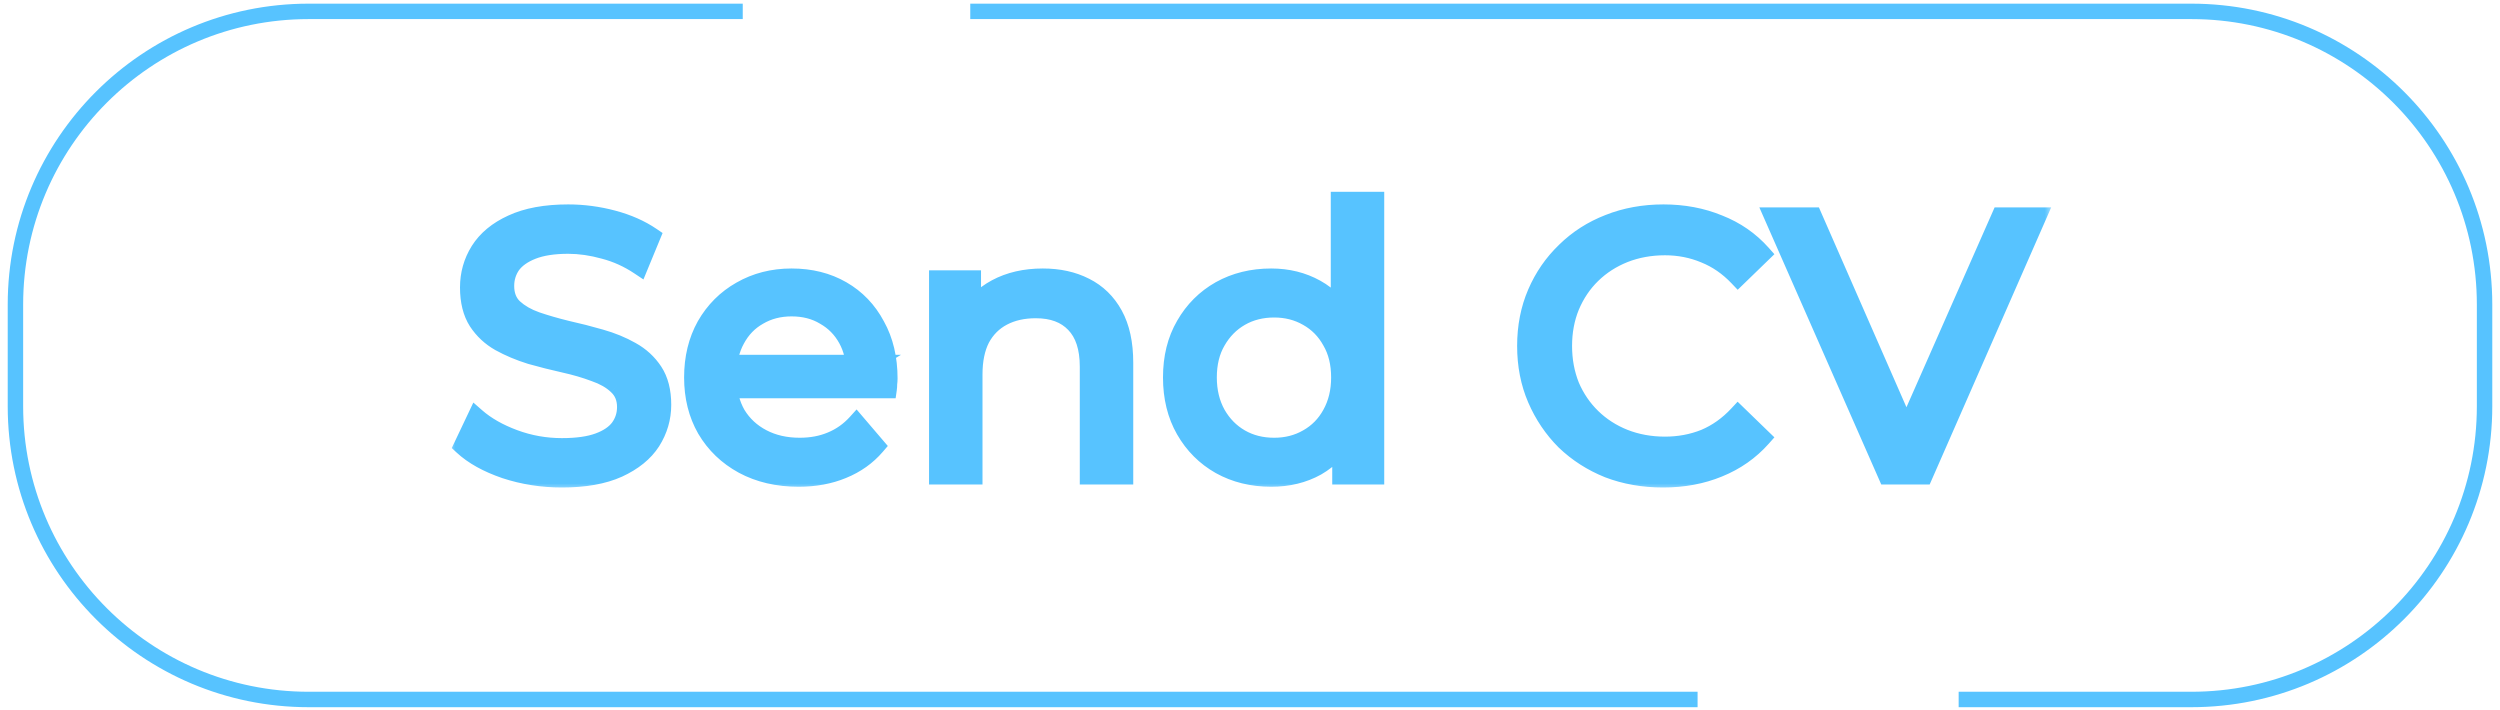 <svg width="162" height="46" viewBox="0 0 162 46" fill="none" xmlns="http://www.w3.org/2000/svg">
<mask id="path-1-outside-1_3990_4" maskUnits="userSpaceOnUse" x="29" y="11.818" width="104" height="20" fill="black">
<rect fill="white" x="29" y="11.818" width="104" height="20"/>
<path d="M36.412 31.01C35.132 31.01 33.908 30.818 32.74 30.434C31.572 30.034 30.652 29.522 29.98 28.898L30.868 27.026C31.508 27.586 32.324 28.05 33.316 28.418C34.308 28.786 35.34 28.97 36.412 28.97C37.388 28.97 38.18 28.858 38.788 28.634C39.396 28.41 39.844 28.106 40.132 27.722C40.42 27.322 40.564 26.874 40.564 26.378C40.564 25.802 40.372 25.338 39.988 24.986C39.62 24.634 39.132 24.354 38.524 24.146C37.932 23.922 37.276 23.73 36.556 23.57C35.836 23.41 35.108 23.226 34.372 23.018C33.652 22.794 32.988 22.514 32.38 22.178C31.788 21.842 31.308 21.394 30.94 20.834C30.572 20.258 30.388 19.522 30.388 18.626C30.388 17.762 30.612 16.97 31.06 16.25C31.524 15.514 32.228 14.93 33.172 14.498C34.132 14.05 35.348 13.826 36.82 13.826C37.796 13.826 38.764 13.954 39.724 14.21C40.684 14.466 41.516 14.834 42.22 15.314L41.428 17.234C40.708 16.754 39.948 16.41 39.148 16.202C38.348 15.978 37.572 15.866 36.82 15.866C35.876 15.866 35.1 15.986 34.492 16.226C33.884 16.466 33.436 16.786 33.148 17.186C32.876 17.586 32.74 18.034 32.74 18.53C32.74 19.122 32.924 19.594 33.292 19.946C33.676 20.298 34.164 20.578 34.756 20.786C35.364 20.994 36.028 21.186 36.748 21.362C37.468 21.522 38.188 21.706 38.908 21.914C39.644 22.122 40.308 22.394 40.9 22.73C41.508 23.066 41.996 23.514 42.364 24.074C42.732 24.634 42.916 25.354 42.916 26.234C42.916 27.082 42.684 27.874 42.22 28.61C41.756 29.33 41.036 29.914 40.06 30.362C39.1 30.794 37.884 31.01 36.412 31.01ZM51.75 30.962C50.39 30.962 49.19 30.682 48.15 30.122C47.126 29.562 46.326 28.794 45.75 27.818C45.19 26.842 44.91 25.722 44.91 24.458C44.91 23.194 45.182 22.074 45.726 21.098C46.286 20.122 47.046 19.362 48.006 18.818C48.982 18.258 50.078 17.978 51.294 17.978C52.526 17.978 53.614 18.25 54.558 18.794C55.502 19.338 56.238 20.106 56.766 21.098C57.31 22.074 57.582 23.218 57.582 24.53C57.582 24.626 57.574 24.738 57.558 24.866C57.558 24.994 57.55 25.114 57.534 25.226H46.71V23.57H56.334L55.398 24.146C55.414 23.33 55.246 22.602 54.894 21.962C54.542 21.322 54.054 20.826 53.43 20.474C52.822 20.106 52.11 19.922 51.294 19.922C50.494 19.922 49.782 20.106 49.158 20.474C48.534 20.826 48.046 21.33 47.694 21.986C47.342 22.626 47.166 23.362 47.166 24.194V24.578C47.166 25.426 47.358 26.186 47.742 26.858C48.142 27.514 48.694 28.026 49.398 28.394C50.102 28.762 50.91 28.946 51.822 28.946C52.574 28.946 53.254 28.818 53.862 28.562C54.486 28.306 55.03 27.922 55.494 27.41L56.766 28.898C56.19 29.57 55.47 30.082 54.606 30.434C53.758 30.786 52.806 30.962 51.75 30.962ZM67.574 17.978C68.614 17.978 69.526 18.178 70.31 18.578C71.11 18.978 71.734 19.586 72.182 20.402C72.63 21.218 72.854 22.25 72.854 23.498V30.818H70.55V23.762C70.55 22.53 70.246 21.602 69.638 20.978C69.046 20.354 68.206 20.042 67.118 20.042C66.302 20.042 65.59 20.202 64.982 20.522C64.374 20.842 63.902 21.314 63.566 21.938C63.246 22.562 63.086 23.338 63.086 24.266V30.818H60.782V18.098H62.99V21.53L62.63 20.618C63.046 19.786 63.686 19.138 64.55 18.674C65.414 18.21 66.422 17.978 67.574 17.978ZM82.374 30.962C81.142 30.962 80.038 30.69 79.062 30.146C78.102 29.602 77.342 28.842 76.782 27.866C76.222 26.89 75.942 25.754 75.942 24.458C75.942 23.162 76.222 22.034 76.782 21.074C77.342 20.098 78.102 19.338 79.062 18.794C80.038 18.25 81.142 17.978 82.374 17.978C83.446 17.978 84.414 18.218 85.278 18.698C86.142 19.178 86.83 19.898 87.342 20.858C87.87 21.818 88.134 23.018 88.134 24.458C88.134 25.898 87.878 27.098 87.366 28.058C86.87 29.018 86.19 29.746 85.326 30.242C84.462 30.722 83.478 30.962 82.374 30.962ZM82.566 28.946C83.366 28.946 84.086 28.762 84.726 28.394C85.382 28.026 85.894 27.506 86.262 26.834C86.646 26.146 86.838 25.354 86.838 24.458C86.838 23.546 86.646 22.762 86.262 22.106C85.894 21.434 85.382 20.914 84.726 20.546C84.086 20.178 83.366 19.994 82.566 19.994C81.75 19.994 81.022 20.178 80.382 20.546C79.742 20.914 79.23 21.434 78.846 22.106C78.462 22.762 78.27 23.546 78.27 24.458C78.27 25.354 78.462 26.146 78.846 26.834C79.23 27.506 79.742 28.026 80.382 28.394C81.022 28.762 81.75 28.946 82.566 28.946ZM86.91 30.818V27.386L87.054 24.434L86.814 21.482V13.01H89.118V30.818H86.91ZM107.77 31.01C106.49 31.01 105.306 30.802 104.218 30.386C103.146 29.954 102.21 29.354 101.41 28.586C100.626 27.802 100.01 26.89 99.562 25.85C99.114 24.81 98.89 23.666 98.89 22.418C98.89 21.17 99.114 20.026 99.562 18.986C100.01 17.946 100.634 17.042 101.434 16.274C102.234 15.49 103.17 14.89 104.242 14.474C105.33 14.042 106.514 13.826 107.794 13.826C109.09 13.826 110.282 14.05 111.37 14.498C112.474 14.93 113.41 15.578 114.178 16.442L112.618 17.954C111.978 17.282 111.258 16.786 110.458 16.466C109.658 16.13 108.802 15.962 107.89 15.962C106.946 15.962 106.066 16.122 105.25 16.442C104.45 16.762 103.754 17.21 103.162 17.786C102.57 18.362 102.106 19.05 101.77 19.85C101.45 20.634 101.29 21.49 101.29 22.418C101.29 23.346 101.45 24.21 101.77 25.01C102.106 25.794 102.57 26.474 103.162 27.05C103.754 27.626 104.45 28.074 105.25 28.394C106.066 28.714 106.946 28.874 107.89 28.874C108.802 28.874 109.658 28.714 110.458 28.394C111.258 28.058 111.978 27.546 112.618 26.858L114.178 28.37C113.41 29.234 112.474 29.89 111.37 30.338C110.282 30.786 109.082 31.01 107.77 31.01ZM122.286 30.818L114.894 14.018H117.486L124.278 29.522H122.79L129.63 14.018H132.03L124.662 30.818H122.286Z"/>
</mask>
<path d="M36.412 31.01C35.132 31.01 33.908 30.818 32.74 30.434C31.572 30.034 30.652 29.522 29.98 28.898L30.868 27.026C31.508 27.586 32.324 28.05 33.316 28.418C34.308 28.786 35.34 28.97 36.412 28.97C37.388 28.97 38.18 28.858 38.788 28.634C39.396 28.41 39.844 28.106 40.132 27.722C40.42 27.322 40.564 26.874 40.564 26.378C40.564 25.802 40.372 25.338 39.988 24.986C39.62 24.634 39.132 24.354 38.524 24.146C37.932 23.922 37.276 23.73 36.556 23.57C35.836 23.41 35.108 23.226 34.372 23.018C33.652 22.794 32.988 22.514 32.38 22.178C31.788 21.842 31.308 21.394 30.94 20.834C30.572 20.258 30.388 19.522 30.388 18.626C30.388 17.762 30.612 16.97 31.06 16.25C31.524 15.514 32.228 14.93 33.172 14.498C34.132 14.05 35.348 13.826 36.82 13.826C37.796 13.826 38.764 13.954 39.724 14.21C40.684 14.466 41.516 14.834 42.22 15.314L41.428 17.234C40.708 16.754 39.948 16.41 39.148 16.202C38.348 15.978 37.572 15.866 36.82 15.866C35.876 15.866 35.1 15.986 34.492 16.226C33.884 16.466 33.436 16.786 33.148 17.186C32.876 17.586 32.74 18.034 32.74 18.53C32.74 19.122 32.924 19.594 33.292 19.946C33.676 20.298 34.164 20.578 34.756 20.786C35.364 20.994 36.028 21.186 36.748 21.362C37.468 21.522 38.188 21.706 38.908 21.914C39.644 22.122 40.308 22.394 40.9 22.73C41.508 23.066 41.996 23.514 42.364 24.074C42.732 24.634 42.916 25.354 42.916 26.234C42.916 27.082 42.684 27.874 42.22 28.61C41.756 29.33 41.036 29.914 40.06 30.362C39.1 30.794 37.884 31.01 36.412 31.01ZM51.75 30.962C50.39 30.962 49.19 30.682 48.15 30.122C47.126 29.562 46.326 28.794 45.75 27.818C45.19 26.842 44.91 25.722 44.91 24.458C44.91 23.194 45.182 22.074 45.726 21.098C46.286 20.122 47.046 19.362 48.006 18.818C48.982 18.258 50.078 17.978 51.294 17.978C52.526 17.978 53.614 18.25 54.558 18.794C55.502 19.338 56.238 20.106 56.766 21.098C57.31 22.074 57.582 23.218 57.582 24.53C57.582 24.626 57.574 24.738 57.558 24.866C57.558 24.994 57.55 25.114 57.534 25.226H46.71V23.57H56.334L55.398 24.146C55.414 23.33 55.246 22.602 54.894 21.962C54.542 21.322 54.054 20.826 53.43 20.474C52.822 20.106 52.11 19.922 51.294 19.922C50.494 19.922 49.782 20.106 49.158 20.474C48.534 20.826 48.046 21.33 47.694 21.986C47.342 22.626 47.166 23.362 47.166 24.194V24.578C47.166 25.426 47.358 26.186 47.742 26.858C48.142 27.514 48.694 28.026 49.398 28.394C50.102 28.762 50.91 28.946 51.822 28.946C52.574 28.946 53.254 28.818 53.862 28.562C54.486 28.306 55.03 27.922 55.494 27.41L56.766 28.898C56.19 29.57 55.47 30.082 54.606 30.434C53.758 30.786 52.806 30.962 51.75 30.962ZM67.574 17.978C68.614 17.978 69.526 18.178 70.31 18.578C71.11 18.978 71.734 19.586 72.182 20.402C72.63 21.218 72.854 22.25 72.854 23.498V30.818H70.55V23.762C70.55 22.53 70.246 21.602 69.638 20.978C69.046 20.354 68.206 20.042 67.118 20.042C66.302 20.042 65.59 20.202 64.982 20.522C64.374 20.842 63.902 21.314 63.566 21.938C63.246 22.562 63.086 23.338 63.086 24.266V30.818H60.782V18.098H62.99V21.53L62.63 20.618C63.046 19.786 63.686 19.138 64.55 18.674C65.414 18.21 66.422 17.978 67.574 17.978ZM82.374 30.962C81.142 30.962 80.038 30.69 79.062 30.146C78.102 29.602 77.342 28.842 76.782 27.866C76.222 26.89 75.942 25.754 75.942 24.458C75.942 23.162 76.222 22.034 76.782 21.074C77.342 20.098 78.102 19.338 79.062 18.794C80.038 18.25 81.142 17.978 82.374 17.978C83.446 17.978 84.414 18.218 85.278 18.698C86.142 19.178 86.83 19.898 87.342 20.858C87.87 21.818 88.134 23.018 88.134 24.458C88.134 25.898 87.878 27.098 87.366 28.058C86.87 29.018 86.19 29.746 85.326 30.242C84.462 30.722 83.478 30.962 82.374 30.962ZM82.566 28.946C83.366 28.946 84.086 28.762 84.726 28.394C85.382 28.026 85.894 27.506 86.262 26.834C86.646 26.146 86.838 25.354 86.838 24.458C86.838 23.546 86.646 22.762 86.262 22.106C85.894 21.434 85.382 20.914 84.726 20.546C84.086 20.178 83.366 19.994 82.566 19.994C81.75 19.994 81.022 20.178 80.382 20.546C79.742 20.914 79.23 21.434 78.846 22.106C78.462 22.762 78.27 23.546 78.27 24.458C78.27 25.354 78.462 26.146 78.846 26.834C79.23 27.506 79.742 28.026 80.382 28.394C81.022 28.762 81.75 28.946 82.566 28.946ZM86.91 30.818V27.386L87.054 24.434L86.814 21.482V13.01H89.118V30.818H86.91ZM107.77 31.01C106.49 31.01 105.306 30.802 104.218 30.386C103.146 29.954 102.21 29.354 101.41 28.586C100.626 27.802 100.01 26.89 99.562 25.85C99.114 24.81 98.89 23.666 98.89 22.418C98.89 21.17 99.114 20.026 99.562 18.986C100.01 17.946 100.634 17.042 101.434 16.274C102.234 15.49 103.17 14.89 104.242 14.474C105.33 14.042 106.514 13.826 107.794 13.826C109.09 13.826 110.282 14.05 111.37 14.498C112.474 14.93 113.41 15.578 114.178 16.442L112.618 17.954C111.978 17.282 111.258 16.786 110.458 16.466C109.658 16.13 108.802 15.962 107.89 15.962C106.946 15.962 106.066 16.122 105.25 16.442C104.45 16.762 103.754 17.21 103.162 17.786C102.57 18.362 102.106 19.05 101.77 19.85C101.45 20.634 101.29 21.49 101.29 22.418C101.29 23.346 101.45 24.21 101.77 25.01C102.106 25.794 102.57 26.474 103.162 27.05C103.754 27.626 104.45 28.074 105.25 28.394C106.066 28.714 106.946 28.874 107.89 28.874C108.802 28.874 109.658 28.714 110.458 28.394C111.258 28.058 111.978 27.546 112.618 26.858L114.178 28.37C113.41 29.234 112.474 29.89 111.37 30.338C110.282 30.786 109.082 31.01 107.77 31.01ZM122.286 30.818L114.894 14.018H117.486L124.278 29.522H122.79L129.63 14.018H132.03L124.662 30.818H122.286Z" fill="#57C3FF"/>
<path d="M32.74 30.434L32.552 30.983L32.559 30.985L32.74 30.434ZM29.98 28.898L29.456 28.65L29.274 29.034L29.585 29.323L29.98 28.898ZM30.868 27.026L31.25 26.59L30.673 26.085L30.344 26.778L30.868 27.026ZM33.316 28.418L33.114 28.962L33.316 28.418ZM38.788 28.634L38.989 29.179L38.788 28.634ZM40.132 27.722L40.596 28.07L40.603 28.061L40.132 27.722ZM39.988 24.986L39.587 25.406L39.596 25.414L39.988 24.986ZM38.524 24.146L38.319 24.689L38.328 24.692L38.336 24.695L38.524 24.146ZM36.556 23.57L36.682 23.004L36.556 23.57ZM34.372 23.018L34.2 23.572L34.207 23.575L34.214 23.577L34.372 23.018ZM32.38 22.178L32.094 22.683L32.099 22.686L32.38 22.178ZM30.94 20.834L30.451 21.147L30.455 21.153L30.94 20.834ZM31.06 16.25L30.569 15.941L30.568 15.944L31.06 16.25ZM33.172 14.498L33.413 15.026L33.417 15.024L33.172 14.498ZM42.22 15.314L42.756 15.536L42.936 15.1L42.547 14.835L42.22 15.314ZM41.428 17.234L41.106 17.717L41.695 18.109L41.964 17.456L41.428 17.234ZM39.148 16.202L38.992 16.761L39.002 16.764L39.148 16.202ZM33.148 17.186L32.677 16.847L32.673 16.854L32.668 16.86L33.148 17.186ZM33.292 19.946L32.891 20.366L32.9 20.374L33.292 19.946ZM34.756 20.786L34.564 21.334L34.568 21.335L34.756 20.786ZM36.748 21.362L36.61 21.926L36.622 21.929L36.748 21.362ZM38.908 21.914L38.747 22.472L38.75 22.473L38.908 21.914ZM40.9 22.73L40.614 23.235L40.62 23.238L40.9 22.73ZM42.364 24.074L42.849 23.756L42.364 24.074ZM42.22 28.61L42.708 28.925L42.711 28.92L42.22 28.61ZM40.06 30.362L40.298 30.891L40.302 30.89L40.06 30.362ZM36.412 30.43C35.191 30.43 34.028 30.247 32.921 29.883L32.559 30.985C33.788 31.389 35.073 31.59 36.412 31.59V30.43ZM32.928 29.886C31.812 29.503 30.971 29.026 30.375 28.473L29.585 29.323C30.334 30.018 31.332 30.565 32.552 30.983L32.928 29.886ZM30.504 29.147L31.392 27.275L30.344 26.778L29.456 28.65L30.504 29.147ZM30.486 27.463C31.19 28.079 32.072 28.576 33.114 28.962L33.518 27.875C32.576 27.525 31.826 27.094 31.25 26.59L30.486 27.463ZM33.114 28.962C34.172 29.355 35.272 29.55 36.412 29.55V28.39C35.408 28.39 34.444 28.218 33.518 27.875L33.114 28.962ZM36.412 29.55C37.425 29.55 38.293 29.435 38.989 29.179L38.588 28.09C38.068 28.282 37.351 28.39 36.412 28.39V29.55ZM38.989 29.179C39.666 28.929 40.221 28.57 40.596 28.07L39.668 27.374C39.467 27.643 39.126 27.892 38.588 28.09L38.989 29.179ZM40.603 28.061C40.962 27.562 41.144 26.995 41.144 26.378H39.984C39.984 26.753 39.878 27.083 39.661 27.383L40.603 28.061ZM41.144 26.378C41.144 25.659 40.897 25.033 40.38 24.559L39.596 25.414C39.847 25.644 39.984 25.946 39.984 26.378H41.144ZM40.389 24.567C39.947 24.144 39.379 23.826 38.712 23.598L38.336 24.695C38.885 24.883 39.294 25.125 39.587 25.405L40.389 24.567ZM38.729 23.604C38.108 23.369 37.425 23.169 36.682 23.004L36.43 24.137C37.127 24.292 37.757 24.476 38.319 24.689L38.729 23.604ZM36.682 23.004C35.973 22.847 35.256 22.665 34.53 22.46L34.214 23.577C34.961 23.787 35.699 23.974 36.43 24.137L36.682 23.004ZM34.544 22.465C33.859 22.251 33.231 21.986 32.661 21.671L32.099 22.686C32.745 23.043 33.445 23.337 34.2 23.572L34.544 22.465ZM32.666 21.674C32.153 21.383 31.741 20.998 31.425 20.516L30.455 21.153C30.875 21.791 31.423 22.302 32.094 22.683L32.666 21.674ZM31.429 20.522C31.136 20.064 30.968 19.445 30.968 18.626H29.808C29.808 19.599 30.008 20.453 30.451 21.147L31.429 20.522ZM30.968 18.626C30.968 17.869 31.163 17.183 31.553 16.557L30.568 15.944C30.061 16.758 29.808 17.656 29.808 18.626H30.968ZM31.551 16.56C31.944 15.936 32.552 15.42 33.413 15.026L32.931 13.971C31.904 14.441 31.104 15.092 30.569 15.941L31.551 16.56ZM33.417 15.024C34.277 14.623 35.402 14.406 36.82 14.406V13.246C35.294 13.246 33.987 13.478 32.927 13.973L33.417 15.024ZM36.82 14.406C37.745 14.406 38.663 14.528 39.575 14.771L39.874 13.65C38.866 13.381 37.847 13.246 36.82 13.246V14.406ZM39.575 14.771C40.482 15.013 41.252 15.356 41.893 15.794L42.547 14.835C41.781 14.313 40.886 13.92 39.874 13.65L39.575 14.771ZM41.684 15.093L40.892 17.013L41.964 17.456L42.756 15.536L41.684 15.093ZM41.75 16.752C40.979 16.238 40.16 15.866 39.294 15.641L39.002 16.764C39.737 16.955 40.438 17.271 41.106 17.717L41.75 16.752ZM39.304 15.644C38.459 15.407 37.63 15.286 36.82 15.286V16.446C37.514 16.446 38.237 16.55 38.992 16.761L39.304 15.644ZM36.82 15.286C35.833 15.286 34.978 15.411 34.279 15.687L34.705 16.766C35.222 16.562 35.919 16.446 36.82 16.446V15.286ZM34.279 15.687C33.601 15.955 33.048 16.332 32.677 16.847L33.619 17.525C33.824 17.241 34.167 16.978 34.705 16.766L34.279 15.687ZM32.668 16.86C32.329 17.359 32.16 17.921 32.16 18.53H33.32C33.32 18.148 33.423 17.814 33.628 17.512L32.668 16.86ZM32.16 18.53C32.16 19.253 32.39 19.886 32.891 20.366L33.693 19.527C33.458 19.303 33.32 18.992 33.32 18.53H32.16ZM32.9 20.374C33.352 20.789 33.913 21.105 34.564 21.334L34.948 20.239C34.416 20.052 34 19.808 33.684 19.519L32.9 20.374ZM34.568 21.335C35.195 21.55 35.876 21.746 36.61 21.926L36.886 20.799C36.18 20.626 35.533 20.439 34.944 20.238L34.568 21.335ZM36.622 21.929C37.33 22.086 38.038 22.267 38.747 22.472L39.069 21.357C38.338 21.146 37.606 20.959 36.874 20.796L36.622 21.929ZM38.75 22.473C39.447 22.669 40.067 22.924 40.614 23.235L41.186 22.226C40.549 21.864 39.841 21.575 39.066 21.356L38.75 22.473ZM40.62 23.238C41.148 23.53 41.565 23.915 41.879 24.393L42.849 23.756C42.427 23.114 41.868 22.602 41.181 22.223L40.62 23.238ZM41.879 24.393C42.168 24.833 42.336 25.433 42.336 26.234H43.496C43.496 25.276 43.296 24.436 42.849 23.756L41.879 24.393ZM42.336 26.234C42.336 26.97 42.137 27.655 41.729 28.301L42.711 28.92C43.232 28.094 43.496 27.195 43.496 26.234H42.336ZM41.733 28.296C41.342 28.902 40.719 29.422 39.818 29.835L40.302 30.89C41.353 30.407 42.17 29.759 42.708 28.925L41.733 28.296ZM39.822 29.833C38.961 30.221 37.833 30.43 36.412 30.43V31.59C37.936 31.59 39.24 31.368 40.298 30.891L39.822 29.833ZM48.15 30.122L47.872 30.631L47.875 30.633L48.15 30.122ZM45.75 27.818L45.247 28.107L45.251 28.113L45.75 27.818ZM45.726 21.098L45.223 20.81L45.22 20.816L45.726 21.098ZM48.006 18.818L48.292 19.323L48.295 19.322L48.006 18.818ZM54.558 18.794L54.848 18.292H54.848L54.558 18.794ZM56.766 21.098L56.254 21.371L56.26 21.381L56.766 21.098ZM57.558 24.866L56.983 24.794L56.978 24.83V24.866H57.558ZM57.534 25.226V25.806H58.037L58.109 25.308L57.534 25.226ZM46.71 25.226H46.13V25.806H46.71V25.226ZM46.71 23.57V22.99H46.13V23.57H46.71ZM56.334 23.57L56.638 24.064L58.384 22.99H56.334V23.57ZM55.398 24.146L54.818 24.135L54.798 25.197L55.702 24.64L55.398 24.146ZM54.894 21.962L55.403 21.683V21.683L54.894 21.962ZM53.43 20.474L53.13 20.971L53.138 20.975L53.145 20.98L53.43 20.474ZM49.158 20.474L49.443 20.98L49.453 20.974L49.158 20.474ZM47.694 21.986L48.203 22.266L48.206 22.261L47.694 21.986ZM47.742 26.858L47.239 27.146L47.243 27.153L47.247 27.16L47.742 26.858ZM49.398 28.394L49.667 27.88L49.398 28.394ZM53.862 28.562L53.642 28.026L53.637 28.028L53.862 28.562ZM55.494 27.41L55.935 27.033L55.507 26.532L55.065 27.021L55.494 27.41ZM56.766 28.898L57.207 29.276L57.53 28.899L57.207 28.521L56.766 28.898ZM54.606 30.434L54.388 29.897L54.384 29.899L54.606 30.434ZM51.75 30.382C50.472 30.382 49.369 30.12 48.425 29.612L47.875 30.633C49.012 31.245 50.309 31.542 51.75 31.542V30.382ZM48.429 29.613C47.493 29.102 46.771 28.407 46.25 27.523L45.251 28.113C45.882 29.182 46.759 30.023 47.872 30.631L48.429 29.613ZM46.254 27.53C45.75 26.652 45.49 25.634 45.49 24.458H44.33C44.33 25.811 44.631 27.033 45.247 28.107L46.254 27.53ZM45.49 24.458C45.49 23.28 45.743 22.26 46.233 21.381L45.22 20.816C44.621 21.889 44.33 23.109 44.33 24.458H45.49ZM46.23 21.387C46.739 20.499 47.425 19.815 48.292 19.323L47.72 18.314C46.668 18.91 45.834 19.745 45.223 20.81L46.23 21.387ZM48.295 19.322C49.176 18.816 50.171 18.558 51.294 18.558V17.398C49.986 17.398 48.789 17.701 47.718 18.315L48.295 19.322ZM51.294 18.558C52.438 18.558 53.424 18.81 54.269 19.297L54.848 18.292C53.805 17.691 52.614 17.398 51.294 17.398V18.558ZM54.269 19.297C55.115 19.785 55.776 20.472 56.254 21.371L57.278 20.826C56.701 19.741 55.889 18.892 54.848 18.292L54.269 19.297ZM56.26 21.381C56.748 22.256 57.002 23.3 57.002 24.53H58.162C58.162 23.137 57.873 21.892 57.273 20.816L56.26 21.381ZM57.002 24.53C57.002 24.596 56.997 24.683 56.983 24.794L58.134 24.938C58.152 24.794 58.162 24.657 58.162 24.53H57.002ZM56.978 24.866C56.978 24.97 56.972 25.063 56.96 25.144L58.109 25.308C58.129 25.166 58.138 25.018 58.138 24.866H56.978ZM57.534 24.646H46.71V25.806H57.534V24.646ZM47.29 25.226V23.57H46.13V25.226H47.29ZM46.71 24.15H56.334V22.99H46.71V24.15ZM56.03 23.076L55.094 23.652L55.702 24.64L56.638 24.064L56.03 23.076ZM55.978 24.158C55.996 23.252 55.809 22.422 55.403 21.683L54.386 22.242C54.684 22.783 54.833 23.408 54.818 24.135L55.978 24.158ZM55.403 21.683C55 20.95 54.435 20.375 53.715 19.969L53.145 20.98C53.673 21.277 54.085 21.695 54.386 22.242L55.403 21.683ZM53.731 19.978C53.019 19.548 52.2 19.342 51.294 19.342V20.502C52.02 20.502 52.625 20.665 53.13 20.971L53.731 19.978ZM51.294 19.342C50.402 19.342 49.586 19.549 48.864 19.975L49.453 20.974C49.979 20.664 50.587 20.502 51.294 20.502V19.342ZM48.873 19.969C48.15 20.377 47.585 20.963 47.183 21.712L48.206 22.261C48.508 21.698 48.919 21.275 49.443 20.98L48.873 19.969ZM47.186 21.707C46.781 22.444 46.586 23.278 46.586 24.194H47.746C47.746 23.446 47.904 22.809 48.203 22.266L47.186 21.707ZM46.586 24.194V24.578H47.746V24.194H46.586ZM46.586 24.578C46.586 25.517 46.8 26.378 47.239 27.146L48.246 26.571C47.917 25.994 47.746 25.335 47.746 24.578H46.586ZM47.247 27.16C47.704 27.909 48.336 28.493 49.13 28.908L49.667 27.88C49.053 27.559 48.581 27.119 48.238 26.556L47.247 27.16ZM49.13 28.908C49.928 29.326 50.831 29.526 51.822 29.526V28.366C50.99 28.366 50.277 28.199 49.667 27.88L49.13 28.908ZM51.822 29.526C52.641 29.526 53.399 29.387 54.087 29.097L53.637 28.028C53.11 28.25 52.508 28.366 51.822 28.366V29.526ZM54.083 29.099C54.788 28.809 55.404 28.374 55.924 27.8L55.065 27.021C54.657 27.47 54.184 27.803 53.642 28.026L54.083 29.099ZM55.053 27.787L56.325 29.275L57.207 28.521L55.935 27.033L55.053 27.787ZM56.326 28.521C55.813 29.119 55.171 29.578 54.388 29.897L54.825 30.971C55.77 30.587 56.567 30.022 57.207 29.276L56.326 28.521ZM54.384 29.899C53.616 30.217 52.741 30.382 51.75 30.382V31.542C52.871 31.542 53.901 31.355 54.829 30.97L54.384 29.899ZM70.31 18.578L70.046 19.095L70.05 19.097L70.31 18.578ZM72.854 30.818V31.398H73.434V30.818H72.854ZM70.55 30.818H69.97V31.398H70.55V30.818ZM69.638 20.978L69.217 21.378L69.222 21.383L69.638 20.978ZM64.982 20.522L64.712 20.009L64.982 20.522ZM63.566 21.938L63.055 21.663L63.05 21.674L63.566 21.938ZM63.086 30.818V31.398H63.666V30.818H63.086ZM60.782 30.818H60.202V31.398H60.782V30.818ZM60.782 18.098V17.518H60.202V18.098H60.782ZM62.99 18.098H63.57V17.518H62.99V18.098ZM62.99 21.53L62.45 21.743L63.57 21.53H62.99ZM62.63 20.618L62.111 20.359L61.995 20.59L62.09 20.831L62.63 20.618ZM64.55 18.674L64.275 18.163L64.55 18.674ZM67.574 18.558C68.539 18.558 69.357 18.744 70.046 19.095L70.573 18.062C69.694 17.613 68.689 17.398 67.574 17.398V18.558ZM70.05 19.097C70.74 19.442 71.279 19.964 71.673 20.681L72.69 20.123C72.188 19.208 71.479 18.515 70.569 18.059L70.05 19.097ZM71.673 20.681C72.061 21.388 72.274 22.316 72.274 23.498H73.434C73.434 22.185 73.198 21.049 72.69 20.123L71.673 20.681ZM72.274 23.498V30.818H73.434V23.498H72.274ZM72.854 30.238H70.55V31.398H72.854V30.238ZM71.13 30.818V23.762H69.97V30.818H71.13ZM71.13 23.762C71.13 22.442 70.804 21.344 70.053 20.574L69.222 21.383C69.688 21.861 69.97 22.619 69.97 23.762H71.13ZM70.058 20.579C69.33 19.811 68.32 19.462 67.118 19.462V20.622C68.091 20.622 68.762 20.898 69.217 21.378L70.058 20.579ZM67.118 19.462C66.225 19.462 65.417 19.638 64.712 20.009L65.252 21.036C65.762 20.767 66.378 20.622 67.118 20.622V19.462ZM64.712 20.009C63.998 20.385 63.444 20.941 63.055 21.663L64.076 22.213C64.359 21.688 64.749 21.3 65.252 21.036L64.712 20.009ZM63.05 21.674C62.676 22.402 62.506 23.275 62.506 24.266H63.666C63.666 23.402 63.815 22.723 64.082 22.203L63.05 21.674ZM62.506 24.266V30.818H63.666V24.266H62.506ZM63.086 30.238H60.782V31.398H63.086V30.238ZM61.362 30.818V18.098H60.202V30.818H61.362ZM60.782 18.678H62.99V17.518H60.782V18.678ZM62.41 18.098V21.53H63.57V18.098H62.41ZM63.529 21.317L63.169 20.405L62.09 20.831L62.45 21.743L63.529 21.317ZM63.148 20.878C63.508 20.159 64.059 19.596 64.824 19.185L64.275 18.163C63.312 18.681 62.583 19.414 62.111 20.359L63.148 20.878ZM64.824 19.185C65.59 18.774 66.501 18.558 67.574 18.558V17.398C66.343 17.398 65.237 17.647 64.275 18.163L64.824 19.185ZM79.062 30.146L78.776 30.651L78.779 30.653L79.062 30.146ZM76.782 27.866L77.285 27.578L76.782 27.866ZM76.782 21.074L77.283 21.367L77.285 21.363L76.782 21.074ZM79.062 18.794L78.779 18.288L78.776 18.29L79.062 18.794ZM85.278 18.698L84.996 19.205L85.278 18.698ZM87.342 20.858L86.83 21.131L86.833 21.138L87.342 20.858ZM87.366 28.058L86.854 27.785L86.85 27.792L87.366 28.058ZM85.326 30.242L85.607 30.75L85.614 30.745L85.326 30.242ZM84.726 28.394L84.442 27.888L84.436 27.892L84.726 28.394ZM86.262 26.834L85.755 26.552L85.753 26.556L86.262 26.834ZM86.262 22.106L85.753 22.385L85.757 22.392L85.761 22.399L86.262 22.106ZM84.726 20.546L84.436 21.049L84.442 21.052L84.726 20.546ZM78.846 22.106L79.346 22.399L79.349 22.394L78.846 22.106ZM78.846 26.834L78.339 27.117L78.342 27.122L78.846 26.834ZM86.91 30.818H86.329V31.398H86.91V30.818ZM86.91 27.386L86.33 27.358L86.329 27.372V27.386H86.91ZM87.054 24.434L87.633 24.463L87.635 24.425L87.632 24.387L87.054 24.434ZM86.814 21.482H86.234V21.506L86.235 21.529L86.814 21.482ZM86.814 13.01V12.43H86.234V13.01H86.814ZM89.118 13.01H89.698V12.43H89.118V13.01ZM89.118 30.818V31.398H89.698V30.818H89.118ZM82.374 30.382C81.23 30.382 80.225 30.131 79.344 29.64L78.779 30.653C79.85 31.25 81.053 31.542 82.374 31.542V30.382ZM79.348 29.642C78.48 29.15 77.794 28.465 77.285 27.578L76.278 28.155C76.889 29.219 77.723 30.055 78.776 30.651L79.348 29.642ZM77.285 27.578C76.782 26.702 76.522 25.669 76.522 24.458H75.362C75.362 25.84 75.661 27.079 76.278 28.155L77.285 27.578ZM76.522 24.458C76.522 23.248 76.782 22.224 77.283 21.367L76.281 20.782C75.661 21.845 75.362 23.077 75.362 24.458H76.522ZM77.285 21.363C77.794 20.475 78.48 19.791 79.348 19.299L78.776 18.29C77.723 18.886 76.889 19.721 76.278 20.786L77.285 21.363ZM79.344 19.301C80.225 18.81 81.23 18.558 82.374 18.558V17.398C81.053 17.398 79.85 17.691 78.779 18.288L79.344 19.301ZM82.374 18.558C83.356 18.558 84.225 18.777 84.996 19.205L85.559 18.191C84.602 17.659 83.536 17.398 82.374 17.398V18.558ZM84.996 19.205C85.752 19.626 86.365 20.26 86.83 21.131L87.853 20.585C87.294 19.537 86.531 18.731 85.559 18.191L84.996 19.205ZM86.833 21.138C87.302 21.989 87.553 23.086 87.553 24.458H88.714C88.714 22.95 88.438 21.647 87.85 20.579L86.833 21.138ZM87.553 24.458C87.553 25.833 87.309 26.932 86.854 27.785L87.877 28.331C88.446 27.265 88.714 25.964 88.714 24.458H87.553ZM86.85 27.792C86.401 28.662 85.796 29.303 85.037 29.739L85.614 30.745C86.583 30.189 87.338 29.375 87.881 28.325L86.85 27.792ZM85.044 29.735C84.276 30.162 83.391 30.382 82.374 30.382V31.542C83.564 31.542 84.647 31.283 85.607 30.749L85.044 29.735ZM82.566 29.526C83.458 29.526 84.279 29.32 85.015 28.897L84.436 27.892C83.892 28.205 83.273 28.366 82.566 28.366V29.526ZM85.009 28.9C85.762 28.478 86.351 27.878 86.77 27.113L85.753 26.556C85.436 27.134 85.001 27.575 84.442 27.889L85.009 28.9ZM86.768 27.117C87.207 26.331 87.418 25.44 87.418 24.458H86.257C86.257 25.269 86.085 25.961 85.755 26.552L86.768 27.117ZM87.418 24.458C87.418 23.464 87.208 22.575 86.762 21.813L85.761 22.399C86.083 22.95 86.257 23.629 86.257 24.458H87.418ZM86.77 21.828C86.351 21.062 85.762 20.463 85.009 20.041L84.442 21.052C85.001 21.366 85.436 21.806 85.753 22.385L86.77 21.828ZM85.015 20.044C84.279 19.621 83.458 19.414 82.566 19.414V20.574C83.273 20.574 83.892 20.736 84.436 21.049L85.015 20.044ZM82.566 19.414C81.659 19.414 80.829 19.62 80.092 20.044L80.671 21.049C81.214 20.737 81.84 20.574 82.566 20.574V19.414ZM80.092 20.044C79.359 20.465 78.775 21.062 78.342 21.819L79.349 22.394C79.685 21.807 80.124 21.363 80.671 21.049L80.092 20.044ZM78.345 21.813C77.899 22.575 77.689 23.464 77.689 24.458H78.85C78.85 23.629 79.024 22.95 79.346 22.399L78.345 21.813ZM77.689 24.458C77.689 25.44 77.901 26.331 78.339 27.117L79.352 26.552C79.023 25.961 78.85 25.269 78.85 24.458H77.689ZM78.342 27.122C78.775 27.879 79.359 28.475 80.092 28.897L80.671 27.892C80.124 27.577 79.685 27.134 79.349 26.547L78.342 27.122ZM80.092 28.897C80.829 29.321 81.659 29.526 82.566 29.526V28.366C81.84 28.366 81.214 28.204 80.671 27.892L80.092 28.897ZM87.49 30.818V27.386H86.329V30.818H87.49ZM87.489 27.415L87.633 24.463L86.474 24.406L86.33 27.358L87.489 27.415ZM87.632 24.387L87.392 21.435L86.235 21.529L86.475 24.481L87.632 24.387ZM87.394 21.482V13.01H86.234V21.482H87.394ZM86.814 13.59H89.118V12.43H86.814V13.59ZM88.537 13.01V30.818H89.698V13.01H88.537ZM89.118 30.238H86.91V31.398H89.118V30.238ZM104.218 30.386L104.001 30.924L104.011 30.928L104.218 30.386ZM101.41 28.586L101 28.997L101.009 29.005L101.41 28.586ZM99.562 25.85L100.095 25.621L99.562 25.85ZM99.562 18.986L100.095 19.216L99.562 18.986ZM101.434 16.274L101.836 16.693L101.84 16.689L101.434 16.274ZM104.242 14.474L104.452 15.015L104.456 15.014L104.242 14.474ZM111.37 14.498L111.149 15.035L111.159 15.039L111.37 14.498ZM114.178 16.442L114.582 16.859L114.981 16.472L114.612 16.057L114.178 16.442ZM112.618 17.954L112.198 18.354L112.602 18.778L113.022 18.371L112.618 17.954ZM110.458 16.466L110.234 17.001L110.243 17.005L110.458 16.466ZM105.25 16.442L105.039 15.902L105.035 15.904L105.25 16.442ZM101.77 19.85L101.235 19.626L101.233 19.631L101.77 19.85ZM101.77 25.01L101.232 25.226L101.234 25.232L101.237 25.239L101.77 25.01ZM105.25 28.394L105.035 28.933L105.039 28.934L105.25 28.394ZM110.458 28.394L110.674 28.933L110.683 28.929L110.458 28.394ZM112.618 26.858L113.022 26.442L112.597 26.03L112.194 26.463L112.618 26.858ZM114.178 28.37L114.612 28.756L114.981 28.34L114.582 27.954L114.178 28.37ZM111.37 30.338L111.152 29.801L111.149 29.802L111.37 30.338ZM107.77 30.43C106.554 30.43 105.441 30.233 104.425 29.845L104.011 30.928C105.172 31.372 106.426 31.59 107.77 31.59V30.43ZM104.435 29.848C103.429 29.443 102.556 28.883 101.812 28.168L101.009 29.005C101.864 29.826 102.864 30.466 104.001 30.924L104.435 29.848ZM101.82 28.176C101.089 27.445 100.515 26.595 100.095 25.621L99.029 26.08C99.506 27.186 100.163 28.16 101 28.997L101.82 28.176ZM100.095 25.621C99.681 24.66 99.47 23.596 99.47 22.418H98.31C98.31 23.737 98.547 24.96 99.029 26.08L100.095 25.621ZM99.47 22.418C99.47 21.241 99.681 20.176 100.095 19.216L99.029 18.757C98.547 19.876 98.31 21.099 98.31 22.418H99.47ZM100.095 19.216C100.513 18.245 101.093 17.406 101.836 16.693L101.033 15.856C100.176 16.679 99.507 17.647 99.029 18.757L100.095 19.216ZM101.84 16.689C102.583 15.961 103.451 15.403 104.452 15.015L104.032 13.934C102.889 14.377 101.886 15.02 101.028 15.86L101.84 16.689ZM104.456 15.014C105.47 14.611 106.581 14.406 107.794 14.406V13.246C106.448 13.246 105.19 13.474 104.028 13.935L104.456 15.014ZM107.794 14.406C109.022 14.406 110.138 14.618 111.149 15.035L111.591 13.962C110.426 13.482 109.158 13.246 107.794 13.246V14.406ZM111.159 15.039C112.18 15.438 113.039 16.034 113.745 16.828L114.612 16.057C113.781 15.123 112.769 14.423 111.582 13.958L111.159 15.039ZM113.775 16.026L112.215 17.538L113.022 18.371L114.582 16.859L113.775 16.026ZM113.038 17.554C112.345 16.827 111.557 16.281 110.674 15.928L110.243 17.005C110.96 17.292 111.611 17.738 112.198 18.354L113.038 17.554ZM110.683 15.932C109.808 15.564 108.875 15.382 107.89 15.382V16.542C108.729 16.542 109.508 16.697 110.234 17.001L110.683 15.932ZM107.89 15.382C106.879 15.382 105.927 15.554 105.039 15.902L105.462 16.982C106.206 16.691 107.013 16.542 107.89 16.542V15.382ZM105.035 15.904C104.167 16.251 103.407 16.739 102.758 17.371L103.567 18.202C104.102 17.681 104.733 17.274 105.466 16.981L105.035 15.904ZM102.758 17.371C102.107 18.004 101.6 18.758 101.235 19.626L102.305 20.075C102.612 19.343 103.033 18.721 103.567 18.202L102.758 17.371ZM101.233 19.631C100.882 20.491 100.71 21.422 100.71 22.418H101.87C101.87 21.558 102.018 20.778 102.307 20.07L101.233 19.631ZM100.71 22.418C100.71 23.414 100.882 24.352 101.232 25.226L102.309 24.795C102.018 24.069 101.87 23.278 101.87 22.418H100.71ZM101.237 25.239C101.602 26.091 102.109 26.835 102.758 27.466L103.567 26.635C103.031 26.114 102.61 25.498 102.303 24.782L101.237 25.239ZM102.758 27.466C103.407 28.097 104.167 28.586 105.035 28.933L105.466 27.856C104.733 27.563 104.102 27.155 103.567 26.635L102.758 27.466ZM105.039 28.934C105.927 29.283 106.879 29.454 107.89 29.454V28.294C107.013 28.294 106.206 28.146 105.462 27.854L105.039 28.934ZM107.89 29.454C108.872 29.454 109.801 29.282 110.674 28.933L110.243 27.856C109.515 28.147 108.733 28.294 107.89 28.294V29.454ZM110.683 28.929C111.565 28.559 112.352 27.997 113.043 27.253L112.194 26.463C111.605 27.096 110.952 27.558 110.234 27.86L110.683 28.929ZM112.215 27.275L113.775 28.787L114.582 27.954L113.022 26.442L112.215 27.275ZM113.745 27.985C113.038 28.78 112.176 29.385 111.152 29.801L111.588 30.876C112.772 30.395 113.783 29.688 114.612 28.756L113.745 27.985ZM111.149 29.802C110.139 30.218 109.015 30.43 107.77 30.43V31.59C109.149 31.59 110.425 31.355 111.591 30.875L111.149 29.802ZM122.286 30.818L121.755 31.052L121.907 31.398H122.286V30.818ZM114.894 14.018V13.438H114.005L114.363 14.252L114.894 14.018ZM117.486 14.018L118.017 13.786L117.865 13.438H117.486V14.018ZM124.278 29.522V30.102H125.165L124.809 29.29L124.278 29.522ZM122.79 29.522L122.259 29.288L121.9 30.102H122.79V29.522ZM129.63 14.018V13.438H129.252L129.099 13.784L129.63 14.018ZM132.03 14.018L132.561 14.251L132.918 13.438H132.03V14.018ZM124.662 30.818V31.398H125.041L125.193 31.051L124.662 30.818ZM122.817 30.585L115.425 13.785L114.363 14.252L121.755 31.052L122.817 30.585ZM114.894 14.598H117.486V13.438H114.894V14.598ZM116.955 14.251L123.747 29.755L124.809 29.29L118.017 13.786L116.955 14.251ZM124.278 28.942H122.79V30.102H124.278V28.942ZM123.321 29.756L130.161 14.252L129.099 13.784L122.259 29.288L123.321 29.756ZM129.63 14.598H132.03V13.438H129.63V14.598ZM131.499 13.785L124.131 30.585L125.193 31.051L132.561 14.251L131.499 13.785ZM124.662 30.238H122.286V31.398H124.662V30.238Z" fill="#57C3FF" mask="url(#path-1-outside-1_3990_4)"/>
<path d="M48.13 0.737H20C9.507 0.737 1 9.244 1 19.737V26.326C1 36.819 9.507 45.326 20 45.326H110.003M62.873 0.737H142C152.493 0.737 161 9.244 161 19.737V26.326C161 36.819 152.493 45.326 142 45.326H126.921" stroke="#57C3FF"/>
</svg>
